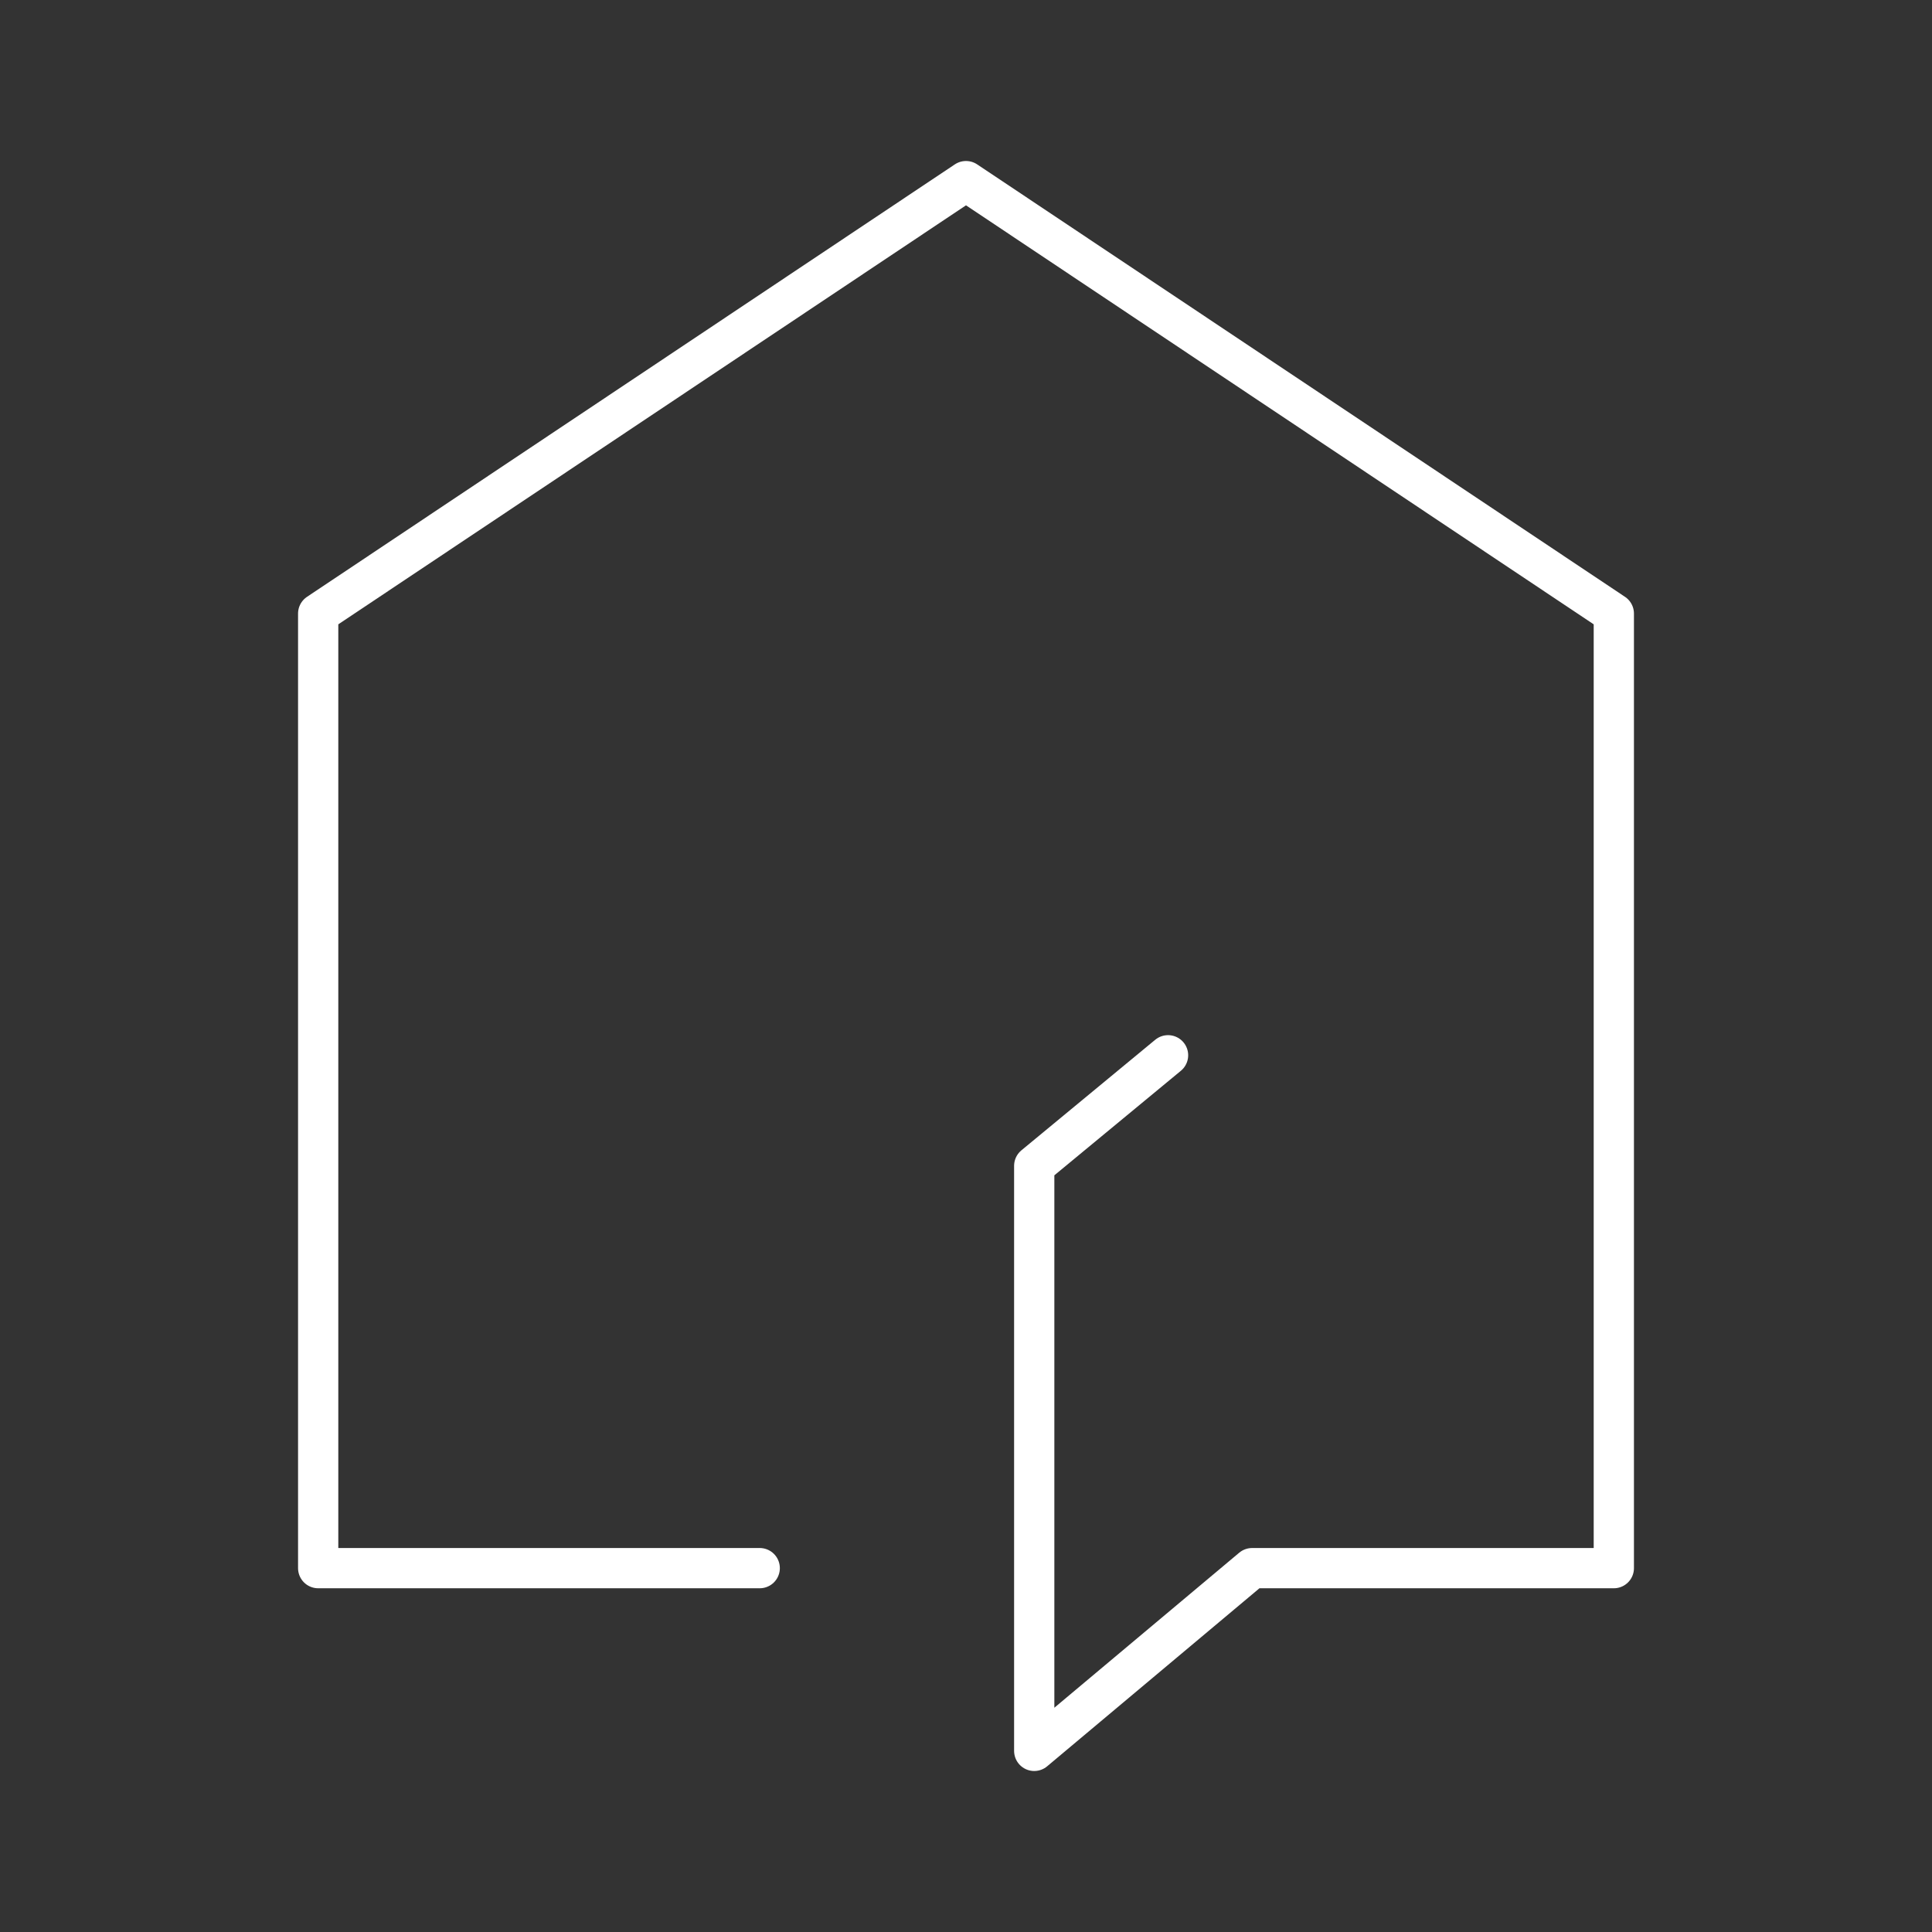 <?xml version="1.0" encoding="UTF-8"?><svg id="a" xmlns="http://www.w3.org/2000/svg" viewBox="0 0 48 48"><rect x="0" y="0" width="48" height="48" fill="#333333" stroke="none"/><defs><style>.c{fill:none;stroke:#fff;stroke-linecap:round;stroke-linejoin:round;}</style></defs><path id="b" class="c" d="M29.02,26.218l-3.325,2.747v14.535l5.414-4.54h8.986V15.244L24,4.5,7.905,15.244v23.716h10.97"/></svg>